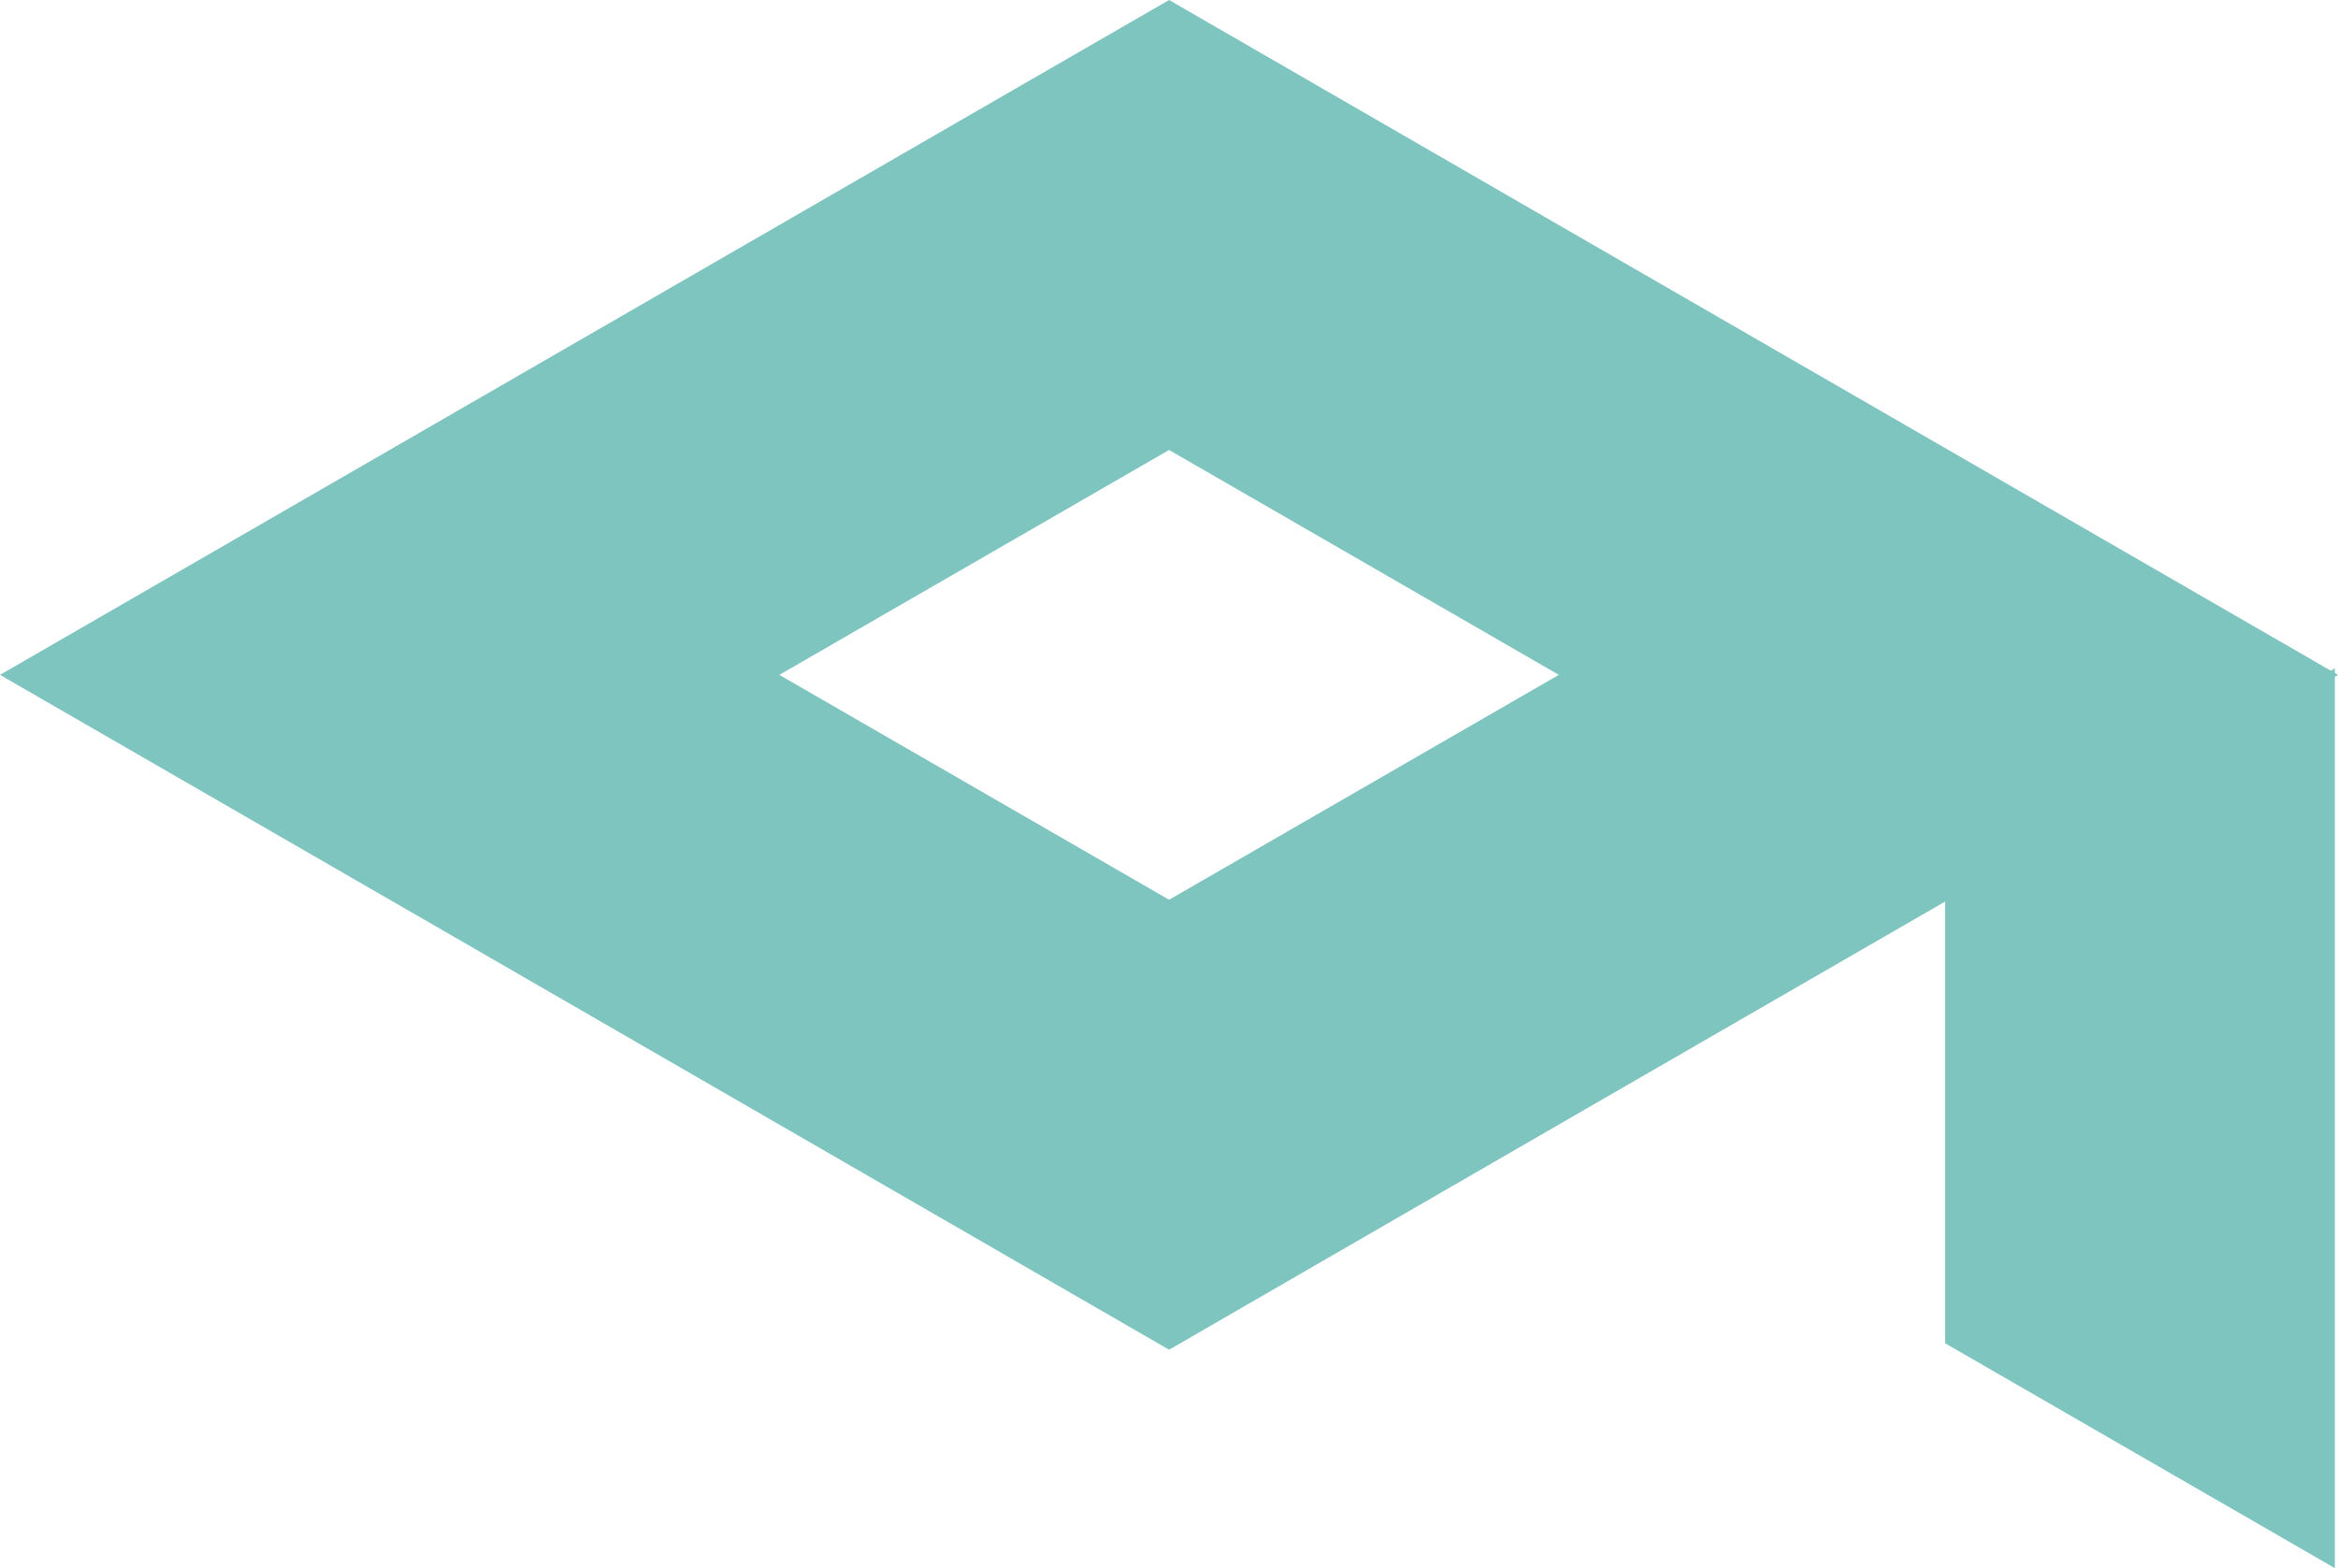 <svg id="Layer_1" data-name="Layer 1" xmlns="http://www.w3.org/2000/svg" viewBox="0 0 126.39 84.79"><defs><style>.cls-1{opacity:0.53;}.cls-2{fill:#0b8f87;}</style></defs><g class="cls-1"><polygon class="cls-2" points="126.22 36.14 126.22 84.79 105.15 72.63 105.15 48.3 126.22 36.14"/><path class="cls-2" d="M957.13,292.05l-21.06-12.16h0L915,267.72h0l-21.06,12.16h0l-21.06,12.16L851.8,304.21l21.07,12.16,21.06,12.16h0L915,340.7h0l21.06-12.17h0l21.06-12.16,21.07-12.16ZM915,316.37l-21.07-12.16L915,292.05l21.07,12.16Z" transform="translate(-851.8 -267.72)"/></g></svg>